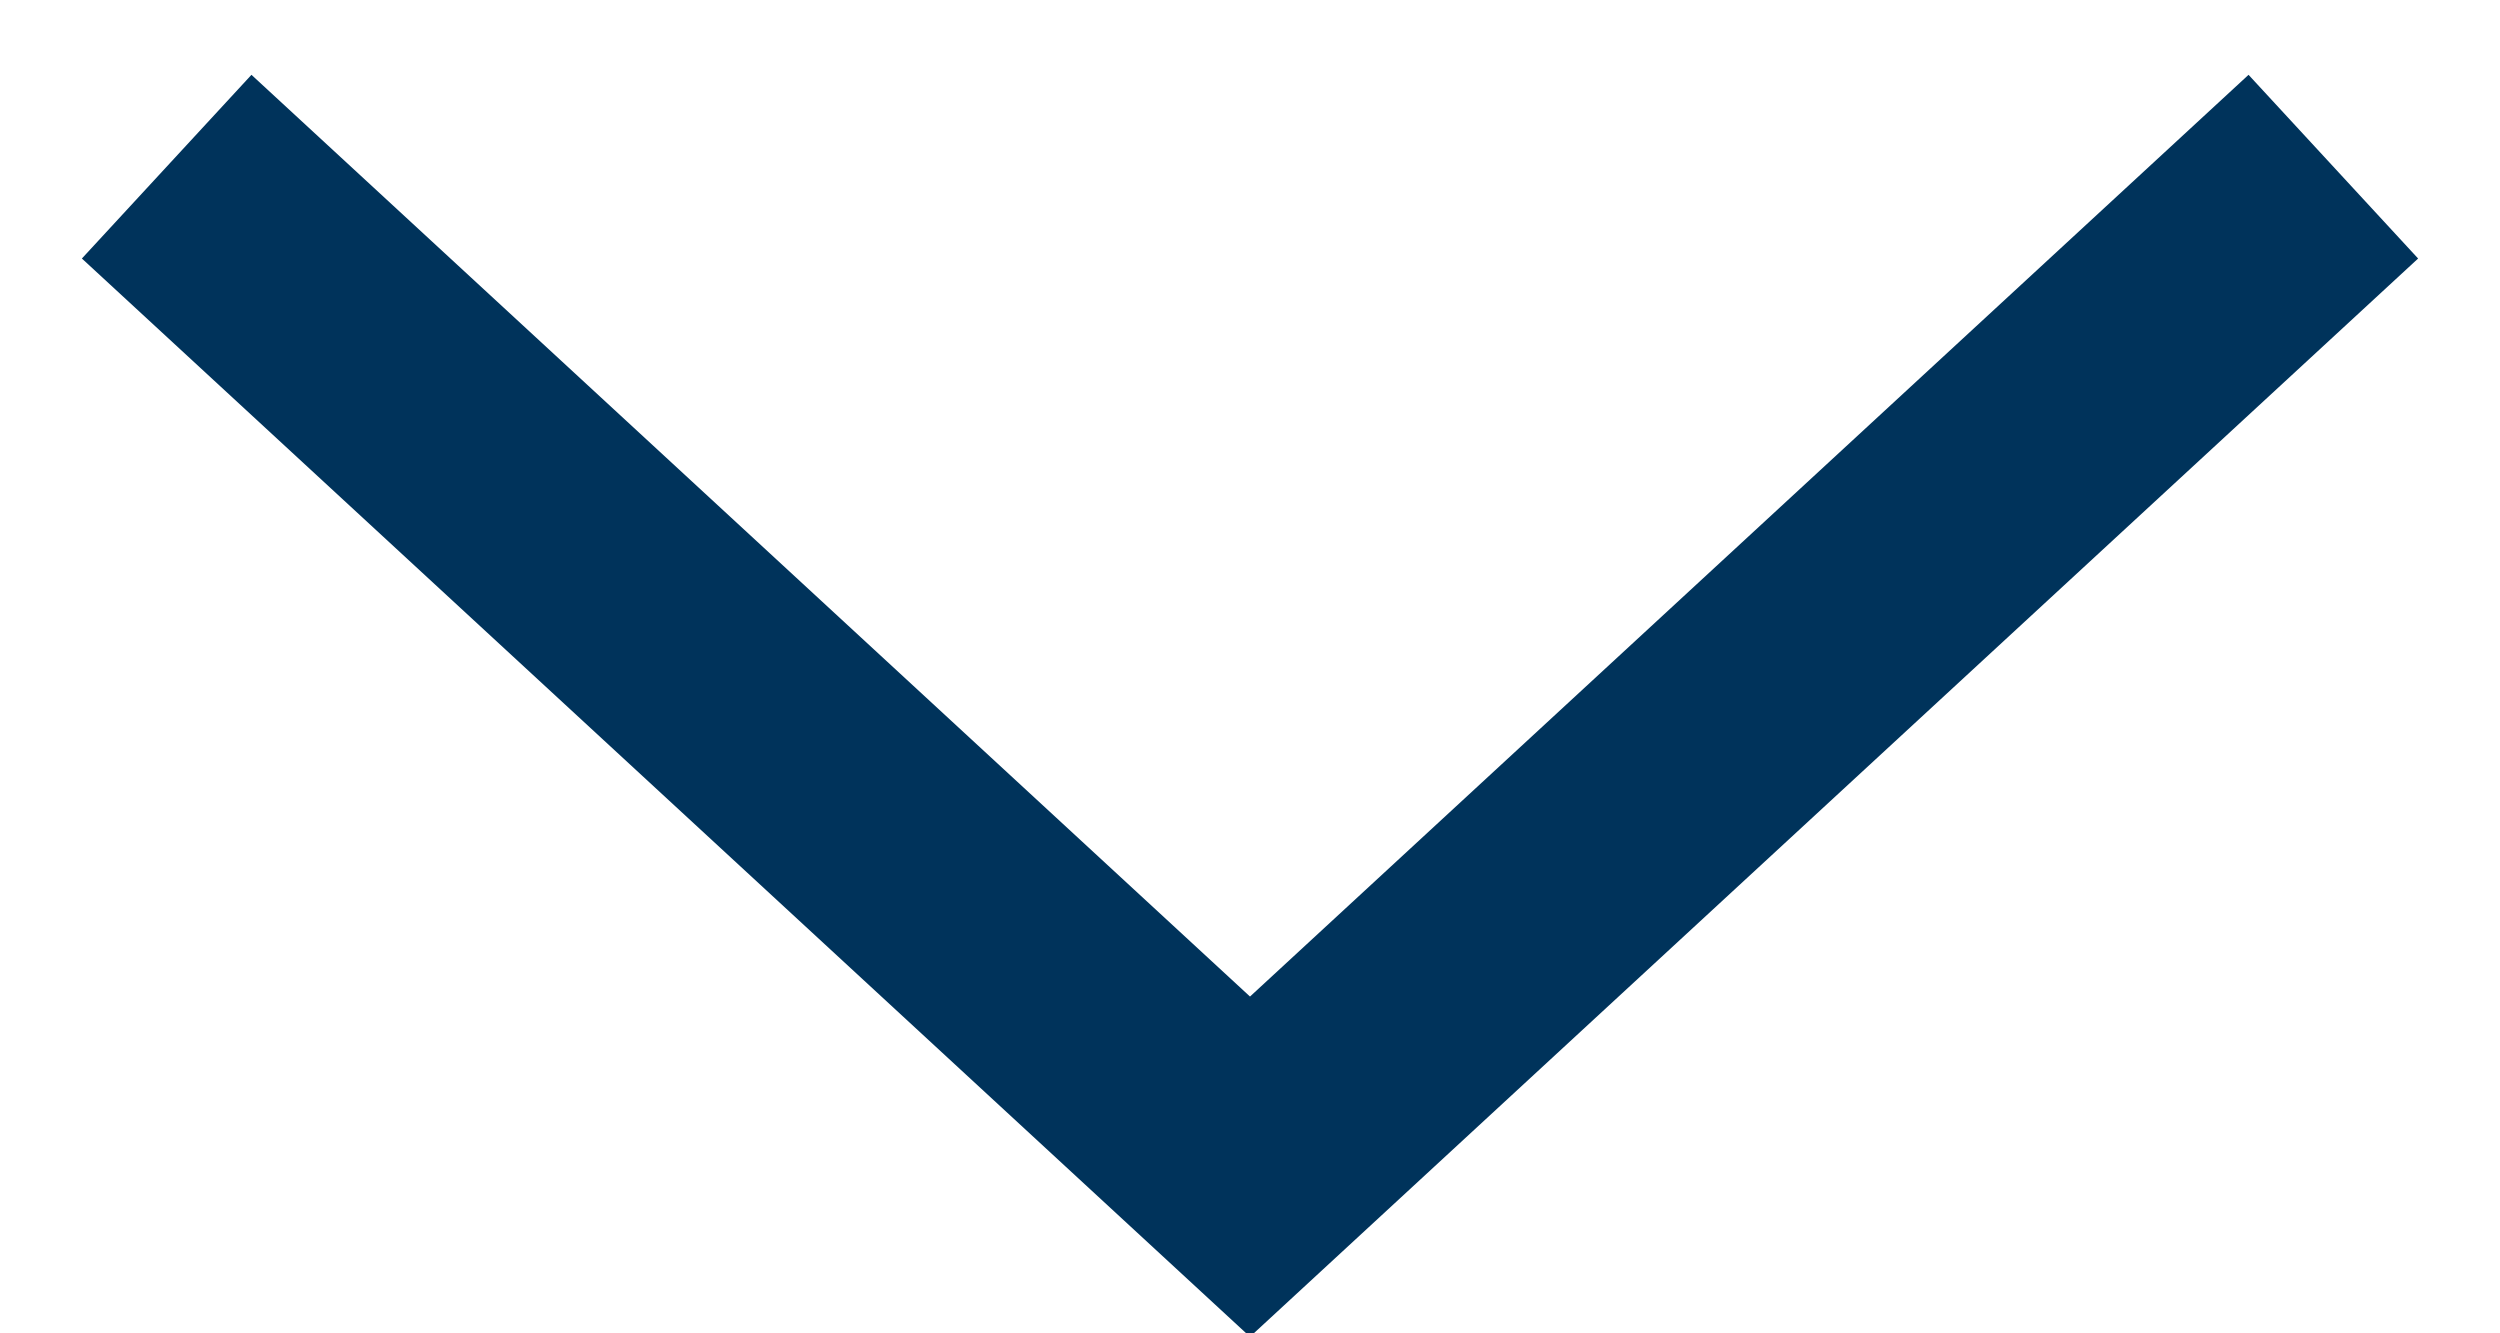 <svg width="15" height="8" viewBox="0 0 15 8" fill="none" xmlns="http://www.w3.org/2000/svg">
<g clip-path="url(#clip0)">
<path d="M1 1L7.5 7L14 1" stroke="#00335B" stroke-width="1.5"/>
</g>
<defs>
<clipPath id="clip0">
<rect width="15" height="8" fill="white"/>
</clipPath>
</defs>
</svg>
